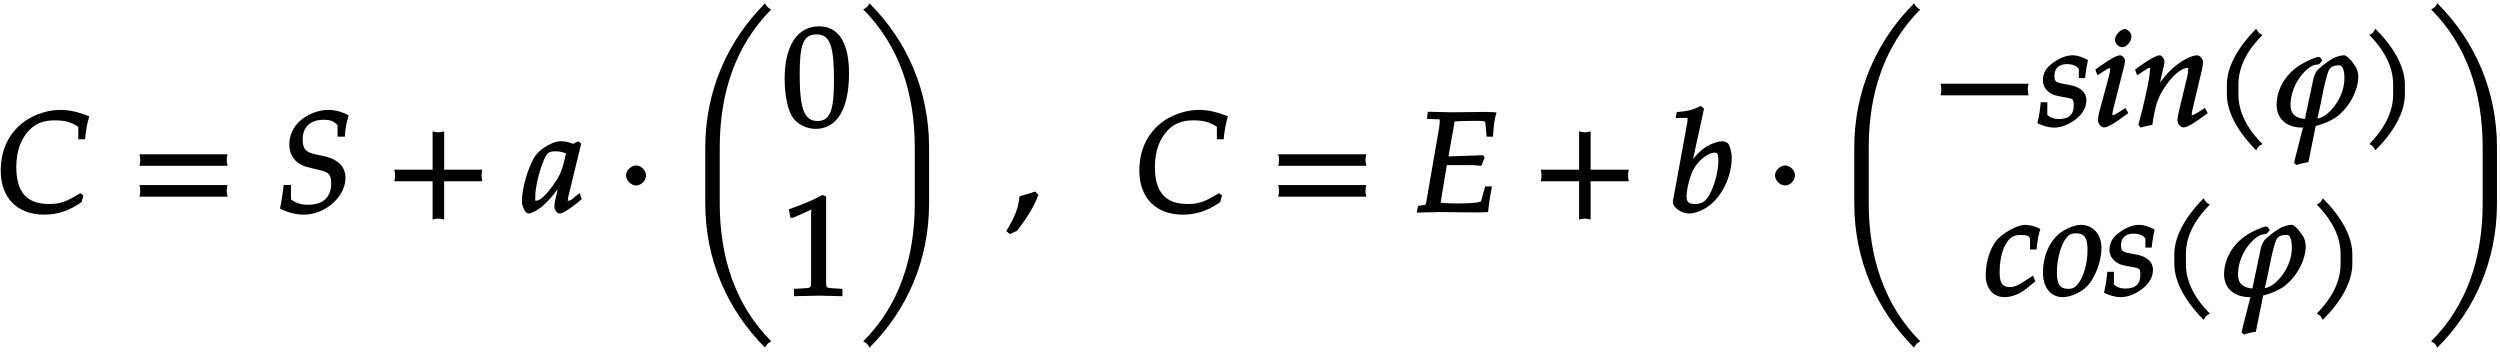 <svg xmlns="http://www.w3.org/2000/svg" xmlns:xlink="http://www.w3.org/1999/xlink" width="284" height="40" viewBox="0 0 213 30"><defs><symbol overflow="visible" id="a"><path d="M7.781-8.219c-.922-.344-1.593-.484-2.328-.484-.984 0-2.078.344-2.906.89C1.14-6.859.39-5.358.39-3.53c0 2.328 1.421 3.75 3.703 3.75C5.25.219 6.187-.094 7.28-.844l.157-.578-.266-.187c-1.234.765-1.75.921-2.672.921-1.89 0-2.781-1.015-2.781-3.14 0-1.328.375-2.406 1.11-3.156.546-.563 1.218-.829 2.171-.829.86 0 1.36.141 2 .547v1.063h.578c.078-.813.172-1.328.36-1.953zm0 0"/></symbol><symbol overflow="visible" id="b"><path d="M8.266-4.078a1.419 1.419 0 0 1-.047-.36c0-.109.015-.234.062-.484h-7.5c.063.25.063.375.063.484 0 .125 0 .235-.063.5h7.5zm0 2.625a1.332 1.332 0 0 1-.047-.36c0-.109.015-.234.062-.484h-7.5c.063.25.063.375.063.485 0 .125 0 .25-.063.5h7.5zm0 0"/></symbol><symbol overflow="visible" id="c"><path d="M6.14-8.266c-.546-.28-1.093-.437-1.671-.437-.89 0-1.89.406-2.532 1.047-.5.5-.796 1.187-.796 1.89 0 1.016.609 1.72 1.609 1.954l1.14.28c.657.157.813.423.813 1.11C4.703-1.266 4-.625 2.766-.625c-.641 0-1-.11-1.485-.453v-1.234H.656A18.215 18.215 0 0 1 .344-.297C.984.031 1.719.22 2.359.22c1.844 0 3.563-1.516 3.563-3.14 0-.954-.64-1.579-1.844-1.845l-.781-.171C2.516-5.11 2.28-5.423 2.28-6.204c0-1.047.672-1.656 1.766-1.656.594 0 .875.109 1.203.453v.984h.625c.047-.781.14-1.234.328-1.797zm0 0"/></symbol><symbol overflow="visible" id="d"><path d="M8.266-2.766a1.332 1.332 0 0 1-.047-.359c0-.11.015-.234.062-.484h-3.25v-3.266c-.25.063-.375.078-.484.078-.125 0-.25-.016-.5-.078v3.266H.78c.063.25.063.375.063.484 0 .125 0 .25-.063.5h3.266V.641c.25-.063.375-.079.5-.079.11 0 .234.016.484.079v-3.266h3.25zm0 0"/></symbol><symbol overflow="visible" id="e"><path d="M4.984-1.14l-.156-.485c-.25.203-.266.219-.328.266-.375.312-.453.39-.625.39-.125 0-.047.031-.047-.156 0-.047 0-.078.016-.125l1.11-4.578-.25-.203-.438.218c-.438-.156-.672-.218-.985-.218-.344 0-.578.062-.906.218-.75.375-1.234.766-1.531 1.36l-.047.094C.28-3.297-.093-1.875-.093-.922c0 .516.327 1.047.546 1.047.25 0 .797-.281 1.234-.656.516-.453.985-1.016 1.641-1.938l-.234-.094-.344 1.516a2.715 2.715 0 0 0-.078.61c0 .265.25.562.437.562.266 0 .86-.36 1.891-1.219zM3.672-5.079c-.266 1.281-.453 1.797-.844 2.406C2.156-1.656 1.516-.969 1.125-.969c-.14 0-.078-.015-.078-.344 0-.765.297-2.093.719-3.093.296-.688.453-.766 1.03-.766.282 0 .5.047.86.172zm0 0"/></symbol><symbol overflow="visible" id="f"><path d="M2.516-3.125c0-.422-.407-.844-.844-.844-.422 0-.86.422-.86.844 0 .438.438.86.86.86.437 0 .844-.422.844-.86zm0 0"/></symbol><symbol overflow="visible" id="g"><path d="M7.063-17.313c-.063-.046-.125-.093-.188-.156-.063-.047-.11-.11-.219-.312C3.47-14.594 1.563-10.328 1.563-5.5v4.766c0 4.828 1.906 9.093 5.093 12.28.11-.202.157-.265.219-.327.063-.047.125-.11.313-.203C4.14 7.953 2.796 3.89 2.796-.734V-5.5c0-4.64 1.344-8.688 4.39-11.766zm0 0"/></symbol><symbol overflow="visible" id="h"><path d="M5.688-4.5c0-2.625-.907-4-2.547-4C1.297-8.5.203-6.89.203-4c0 1.39.281 2.703.703 3.281.422.594 1.203.953 1.938.953 1.812 0 2.844-1.687 2.844-4.734zm-1.282.594C4.406-1.36 4.094-.437 3-.437c-1.156 0-1.516-1.079-1.516-4 0-2.516.313-3.375 1.438-3.375 1.172 0 1.484 1.03 1.484 3.906zm0 0"/></symbol><symbol overflow="visible" id="i"><path d="M5.125-.094v-.484l-.75-.047c-.656-.031-.64-.031-.64-.656v-7.172l-.313-.125c-.875.469-1.61.781-2.86 1.219l.125.718h.235l1.547-.687.031-.016c.063 0-.047-.015-.047.266v5.797c0 .625.016.625-.64.656L1-.578v.625L3.125 0l2 .047zm0 0"/></symbol><symbol overflow="visible" id="j"><path d="M6.531-.734V-5.5c0-4.828-1.875-9.094-5.078-12.281-.11.203-.156.265-.219.312-.062.063-.125.11-.312.203 3.062 3.078 4.39 7.125 4.39 11.766v4.766c0 4.625-1.328 8.687-4.39 11.75.187.093.25.156.312.203.063.062.11.125.22.328C4.655 8.359 6.53 4.094 6.53-.734zm0 0"/></symbol><symbol overflow="visible" id="k"><path d="M2.703-1.531L2.47-1.75c-.36.125-.563.203-1.328.406C1.047-.328.78.344.016 1.625l.312.25.61-.281C1.905.328 2.405-.516 2.75-1.47zm0 0"/></symbol><symbol overflow="visible" id="l"><path d="M6.813-8.5a14.129 14.129 0 0 0-.829-.031L3.172-8.5l-2.047-.047-.063.61.797.03c.297 0 .282-.03.282.173 0 .187-.032.53-.11.921L.984-.78c-.03.203-.046.156-.687.25l-.11.578L2.204 0l2.688.031C5.92.031 5.67.016 6.266 0l.062-.563c.063-.5.156-1 .266-1.625h-.578l-.235.844c-.11.422-.062.438-.312.5-.235.063-1.078.11-1.797.11-.5 0-.813 0-1.438-.063 0-.031 0-.156.032-.297L2.75-4h1.297c1.5 0 1.203.047 1.64.063l.282-.688-.11-.219-2.687.094H2.89l.484-2.719c.031-.187.016-.187.047-.25.594-.031.297-.031 1.484-.047.766 0 1.125-.03 1.125.157l.11 1.187h.546c.047-.89.125-1.484.297-2.062zm0 0"/></symbol><symbol overflow="visible" id="m"><path d="M5.313-4.625c0-.453-.157-1.016-.297-1.203-.079-.094-.329-.203-.516-.203-.281 0-.75.14-1.078.312-.61.313-1 .672-1.75 1.625L1.906-4l1.047-4.813-.265-.234c-.75.375-1.079.438-2.047.531l-.11.5h.75c.282 0 .266-.046.266.157 0 .093-.016.218-.031.296L.312-.984C.297-.938.297-.891.297-.86c0 .468.719.984 1.375.984.437 0 1.156-.25 1.656-.625 1.156-.813 1.985-2.547 1.985-4.125zm-1.141.281c0 .766-.25 1.797-.61 2.578-.39.829-.734 1.079-1.374 1.079-.547 0-.72-.157-.72-.657 0-.297.048-.625.157-1.078.234-.953.484-1.422.953-1.922.39-.406.922-.718 1.266-.718.312 0 .328.14.328.718zm0 0"/></symbol><symbol overflow="visible" id="n"><path d="M8.266-2.766a1.332 1.332 0 0 1-.047-.359c0-.11.015-.234.062-.484h-7.5c.063.25.063.375.063.484 0 .125 0 .25-.063.5h7.5zm0 0"/></symbol><symbol overflow="visible" id="o"><path d="M4.125-5.703c-.469-.219-.797-.328-1.203-.328-.61 0-1.453.39-2.031.968a1.63 1.63 0 0 0-.47 1.157c0 .672.516 1.187 1.298 1.344l.75.14c.531.094.578.156.578.64 0 .798-.406 1.173-1.25 1.173-.438 0-.703-.094-1-.344v-1.078H.234C.172-1.297.094-.875-.046-.25.453 0 .968.125 1.39.125c.578 0 1.234-.25 1.843-.719.61-.484.891-1.015.891-1.625 0-.64-.5-1.11-1.406-1.281l-.5-.094c-.719-.14-.813-.203-.813-.703 0-.625.39-.984 1.078-.984.485 0 .844.172 1 .422v.765h.532c.062-.547.109-.86.25-1.531zm0 0"/></symbol><symbol overflow="visible" id="p"><path d="M2.969-1.25l-.172-.297-.453.297c-.36.234-.5.313-.625.313-.078 0-.016.03-.016-.11 0-.11 0-.203.078-.469l.922-3.64c.047-.203.063-.313.063-.422 0-.203-.22-.453-.422-.453-.266 0-.797.281-1.703.922l-.407.296.188.485.547-.36c.344-.218.375-.234.484-.234.11 0 .047-.031.047.11 0 .109-.047.359-.094.53L.625-1.405c-.11.375-.156.672-.156.922 0 .28.265.593.5.593.312 0 .844-.296 2.078-1.218zm.344-6.406c0-.282-.313-.61-.563-.61-.36 0-.844.516-.844.922 0 .297.328.625.625.625.375 0 .781-.484.781-.937zm0 0"/></symbol><symbol overflow="visible" id="q"><path d="M6.234-1.25l-.171-.297-.454.297c-.343.219-.5.313-.625.313-.078 0-.03.03-.03-.11 0-.047.015-.187.03-.234l.782-3.297c.093-.344.14-.688.14-.89 0-.266-.265-.563-.5-.563-.5 0-1.437.5-2.14 1.156-.454.422-.797.828-1.407 1.703l.235.094.453-1.938c.047-.203.078-.343.078-.484 0-.25-.234-.531-.406-.531-.266 0-.828.312-1.703.922l-.391.296.172.485.547-.36c.437-.28.39-.265.469-.265.14 0 .078 0 .078.172 0 .61-.5 2.922-.985 4.656l.172.25c.36-.094.625-.172 1.016-.234.234-1.625.468-2.313 1-3.125.656-1.016 1.453-1.72 1.984-1.72.125 0 .063-.015.063.157 0 .219-.032.469-.141.86l-.61 2.53c-.109.438-.156.72-.156.907 0 .297.266.61.5.61.313 0 .829-.282 2.079-1.22zm0 0"/></symbol><symbol overflow="visible" id="r"><path d="M4.203-7.828a.735.735 0 0 1-.187-.14c-.063-.063-.11-.126-.22-.329-1.593 1.61-2.5 3.266-2.5 4.781v.797c0 1.516.907 3.172 2.5 4.781.11-.203.157-.265.22-.328.062-.062.125-.109.312-.203C2.875.063 2.281-1.344 2.281-2.719v-.797c0-1.39.594-2.78 2.047-4.25zm0 0"/></symbol><symbol overflow="visible" id="s"><path d="M7.422-4.094a2.021 2.021 0 0 0-.125-.765c-.156-.36-.766-1.172-1.078-1.172-.282 0-.703.125-.953.265-.47.266-1.047.704-1.36 1.047-.11.125-.25.453-.297.64l-.734 3.47c-.844-.079-1.266-.47-1.219-1.329.047-1.343.907-2.703 1.89-3.218.032-.016.235-.078.532-.11.156-.156.14-.156.266-.312-.047-.172-.219-.313-.25-.313-.266 0-.75.22-1.125.407-1.453.687-2.438 2.046-2.5 3.53C.406-.671 1.28.126 2.672.126c.078 0 .156 0 .031.031l-.64 2.5-.11.485.203.171a5.507 5.507 0 0 1 1.016-.234l.625-3.094c.469-.109 1.14-.359 1.625-.671 1.094-.72 1.937-2.172 2-3.407zm-1.188.203c-.062 1.157-.75 2.313-1.609 2.954-.266.171-.484.265-.688.296l.282-1.265c.187-.938.531-2.782.812-3.016.157-.187.407-.25.797-.25.328 0 .438.64.406 1.281zm0 0"/></symbol><symbol overflow="visible" id="t"><path d="M3.766-2.719v-.797c0-1.515-.907-3.171-2.516-4.78-.11.202-.156.265-.203.327-.063.063-.125.11-.313.203 1.438 1.47 2.032 2.86 2.032 4.25v.797c0 1.375-.594 2.781-2.032 4.25.188.094.25.14.313.203.047.063.094.125.203.329C2.86.452 3.766-1.204 3.766-2.72zm0 0"/></symbol><symbol overflow="visible" id="u"><path d="M4.75-5.703c-.297-.188-.797-.328-1.25-.328-.531 0-1.484.468-2.172 1.062C.641-4.375.156-3.03.156-1.75.156-.61.796.125 1.75.125c.656 0 1.328-.266 1.984-.813l.657-.53-.204-.485-.343.219c-.86.578-1.203.75-1.625.75-.672 0-.875-.36-.875-1.297 0-1.266.36-2.406.937-2.875.25-.203.453-.266.844-.266.531 0 .813.094.813.375v.86h.546c.11-.922.188-1.36.329-1.735zm0 0"/></symbol><symbol overflow="visible" id="v"><path d="M5.047-4.094c0-1.125-.734-1.937-1.719-1.937-.515 0-1.187.25-1.719.625-.968.703-1.546 2-1.546 3.453C.063-.687.734.125 1.734.125c.657 0 1.47-.344 2-.844.75-.703 1.313-2.156 1.313-3.375zm-1.188.203C3.86-2.75 3.531-1.578 3-.937c-.219.25-.422.359-.781.359-.703 0-.969-.406-.969-1.36 0-1.343.422-2.718 1.016-3.203.156-.125.328-.171.609-.171.734 0 .984.406.984 1.421zm0 0"/></symbol></defs><use xlink:href="#a" x="-.329" y="18.067"/><use xlink:href="#b" x="11.1" y="18.067"/><use xlink:href="#c" x="23.51" y="18.067"/><use xlink:href="#d" x="32.811" y="18.067"/><use xlink:href="#e" x="44.563" y="18.067"/><use xlink:href="#f" x="52.525" y="18.067"/><use xlink:href="#g" x="58.526" y="18.067"/><use xlink:href="#h" x="66.649" y="10.745"/><use xlink:href="#i" x="66.649" y="25.19"/><use xlink:href="#j" x="72.627" y="18.067"/><use xlink:href="#k" x="85.718" y="18.067"/><use xlink:href="#a" x="96.681" y="18.067"/><use xlink:href="#b" x="108.122" y="18.067"/><use xlink:href="#l" x="120.52" y="18.067"/><use xlink:href="#d" x="130.49" y="18.067"/><use xlink:href="#m" x="142.23" y="18.067"/><use xlink:href="#f" x="150.419" y="18.067"/><use xlink:href="#g" x="156.421" y="18.067"/><use xlink:href="#n" x="164.548" y="10.745"/><use xlink:href="#o" x="173.634" y="10.745"/><use xlink:href="#p" x="178.285" y="10.745"/><use xlink:href="#q" x="181.787" y="10.745"/><use xlink:href="#r" x="188.434" y="10.745"/><use xlink:href="#s" x="193.503" y="10.745"/><use xlink:href="#t" x="201.131" y="10.745"/><g><use xlink:href="#u" x="169.025" y="25.19"/></g><g><use xlink:href="#v" x="173.998" y="25.19"/><use xlink:href="#o" x="179.306" y="25.19"/><use xlink:href="#r" x="183.957" y="25.19"/><use xlink:href="#s" x="189.026" y="25.19"/><use xlink:href="#t" x="196.653" y="25.19"/></g><g><use xlink:href="#j" x="206.211" y="18.067"/></g></svg>